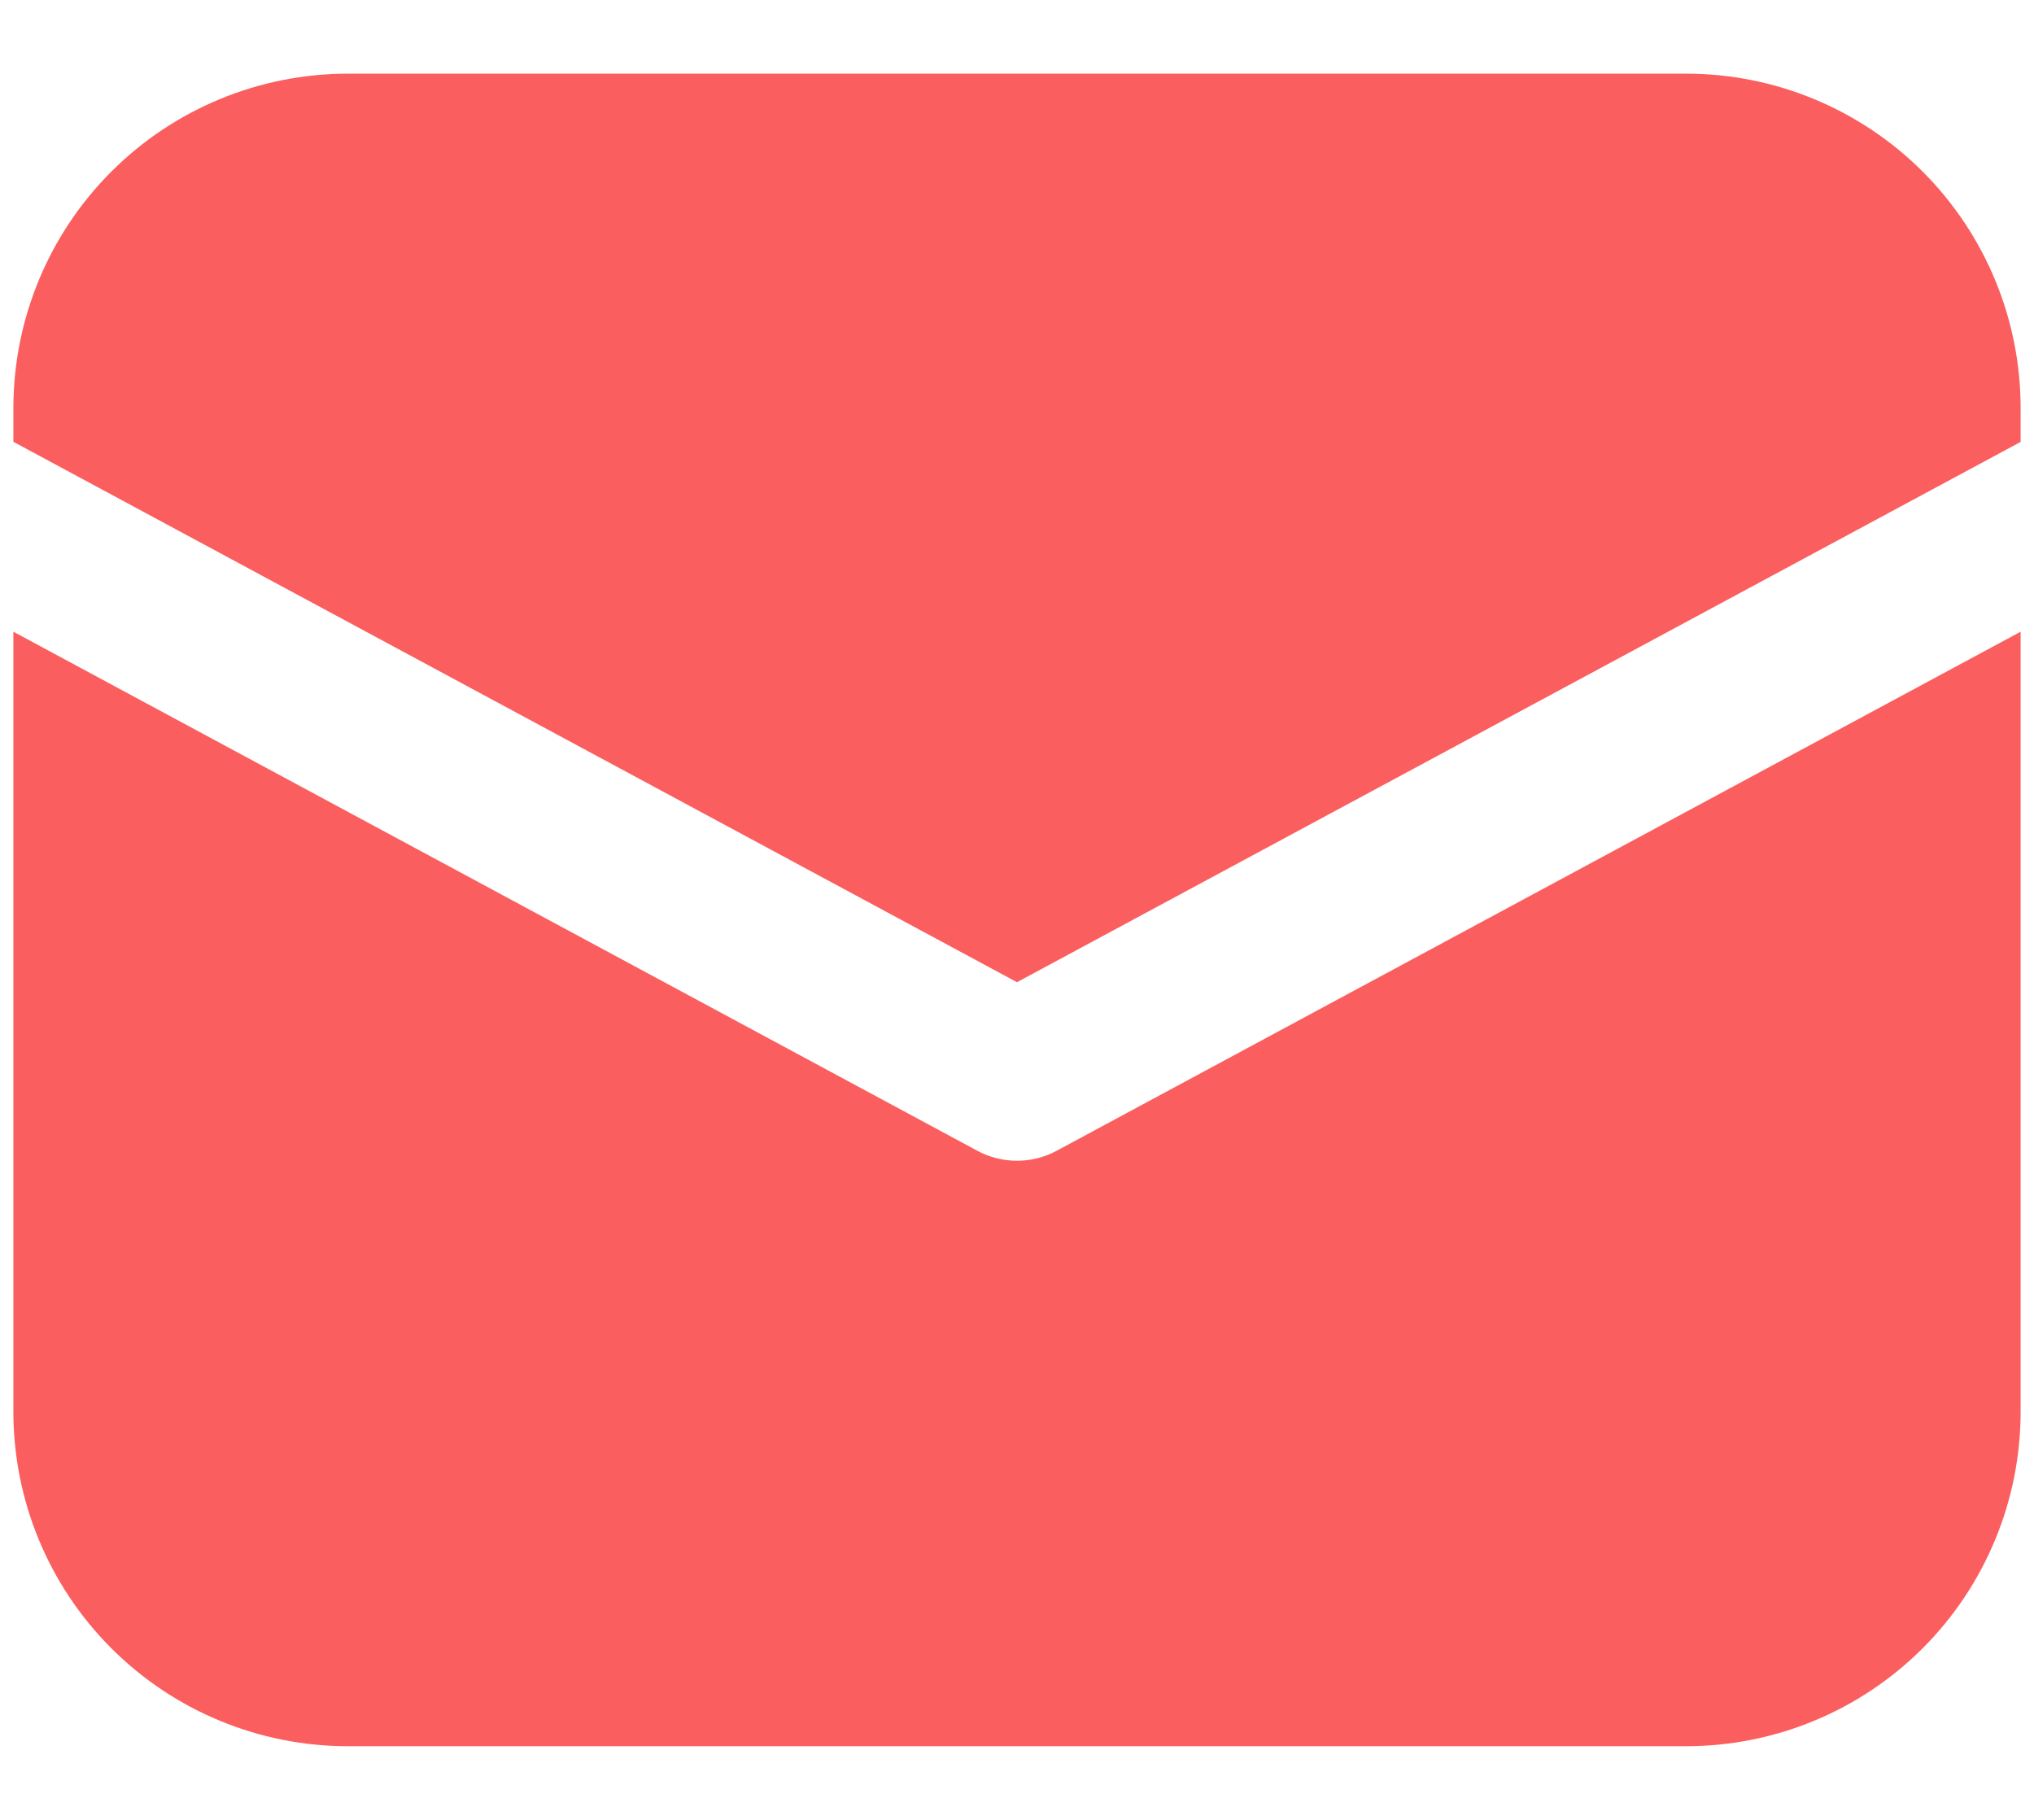 <svg width="19" height="17" viewBox="0 0 19 17" fill="none" xmlns="http://www.w3.org/2000/svg">
<path d="M3.25 0.688C2.421 0.688 1.626 1.017 1.04 1.603C0.454 2.189 0.125 2.984 0.125 3.812V4.127L9.5 9.175L18.875 4.128V3.812C18.875 2.984 18.546 2.189 17.96 1.603C17.374 1.017 16.579 0.688 15.75 0.688H3.25Z" fill="#F90101" fill-opacity="0.63"/>
<path d="M18.875 5.901L9.87 10.75C9.757 10.811 9.629 10.843 9.5 10.843C9.371 10.843 9.243 10.811 9.13 10.75L0.125 5.901V13.187C0.125 14.016 0.454 14.811 1.04 15.397C1.626 15.983 2.421 16.312 3.25 16.312H15.75C16.579 16.312 17.374 15.983 17.96 15.397C18.546 14.811 18.875 14.016 18.875 13.187V5.901Z" fill="#F90101" fill-opacity="0.63"/>
</svg>
